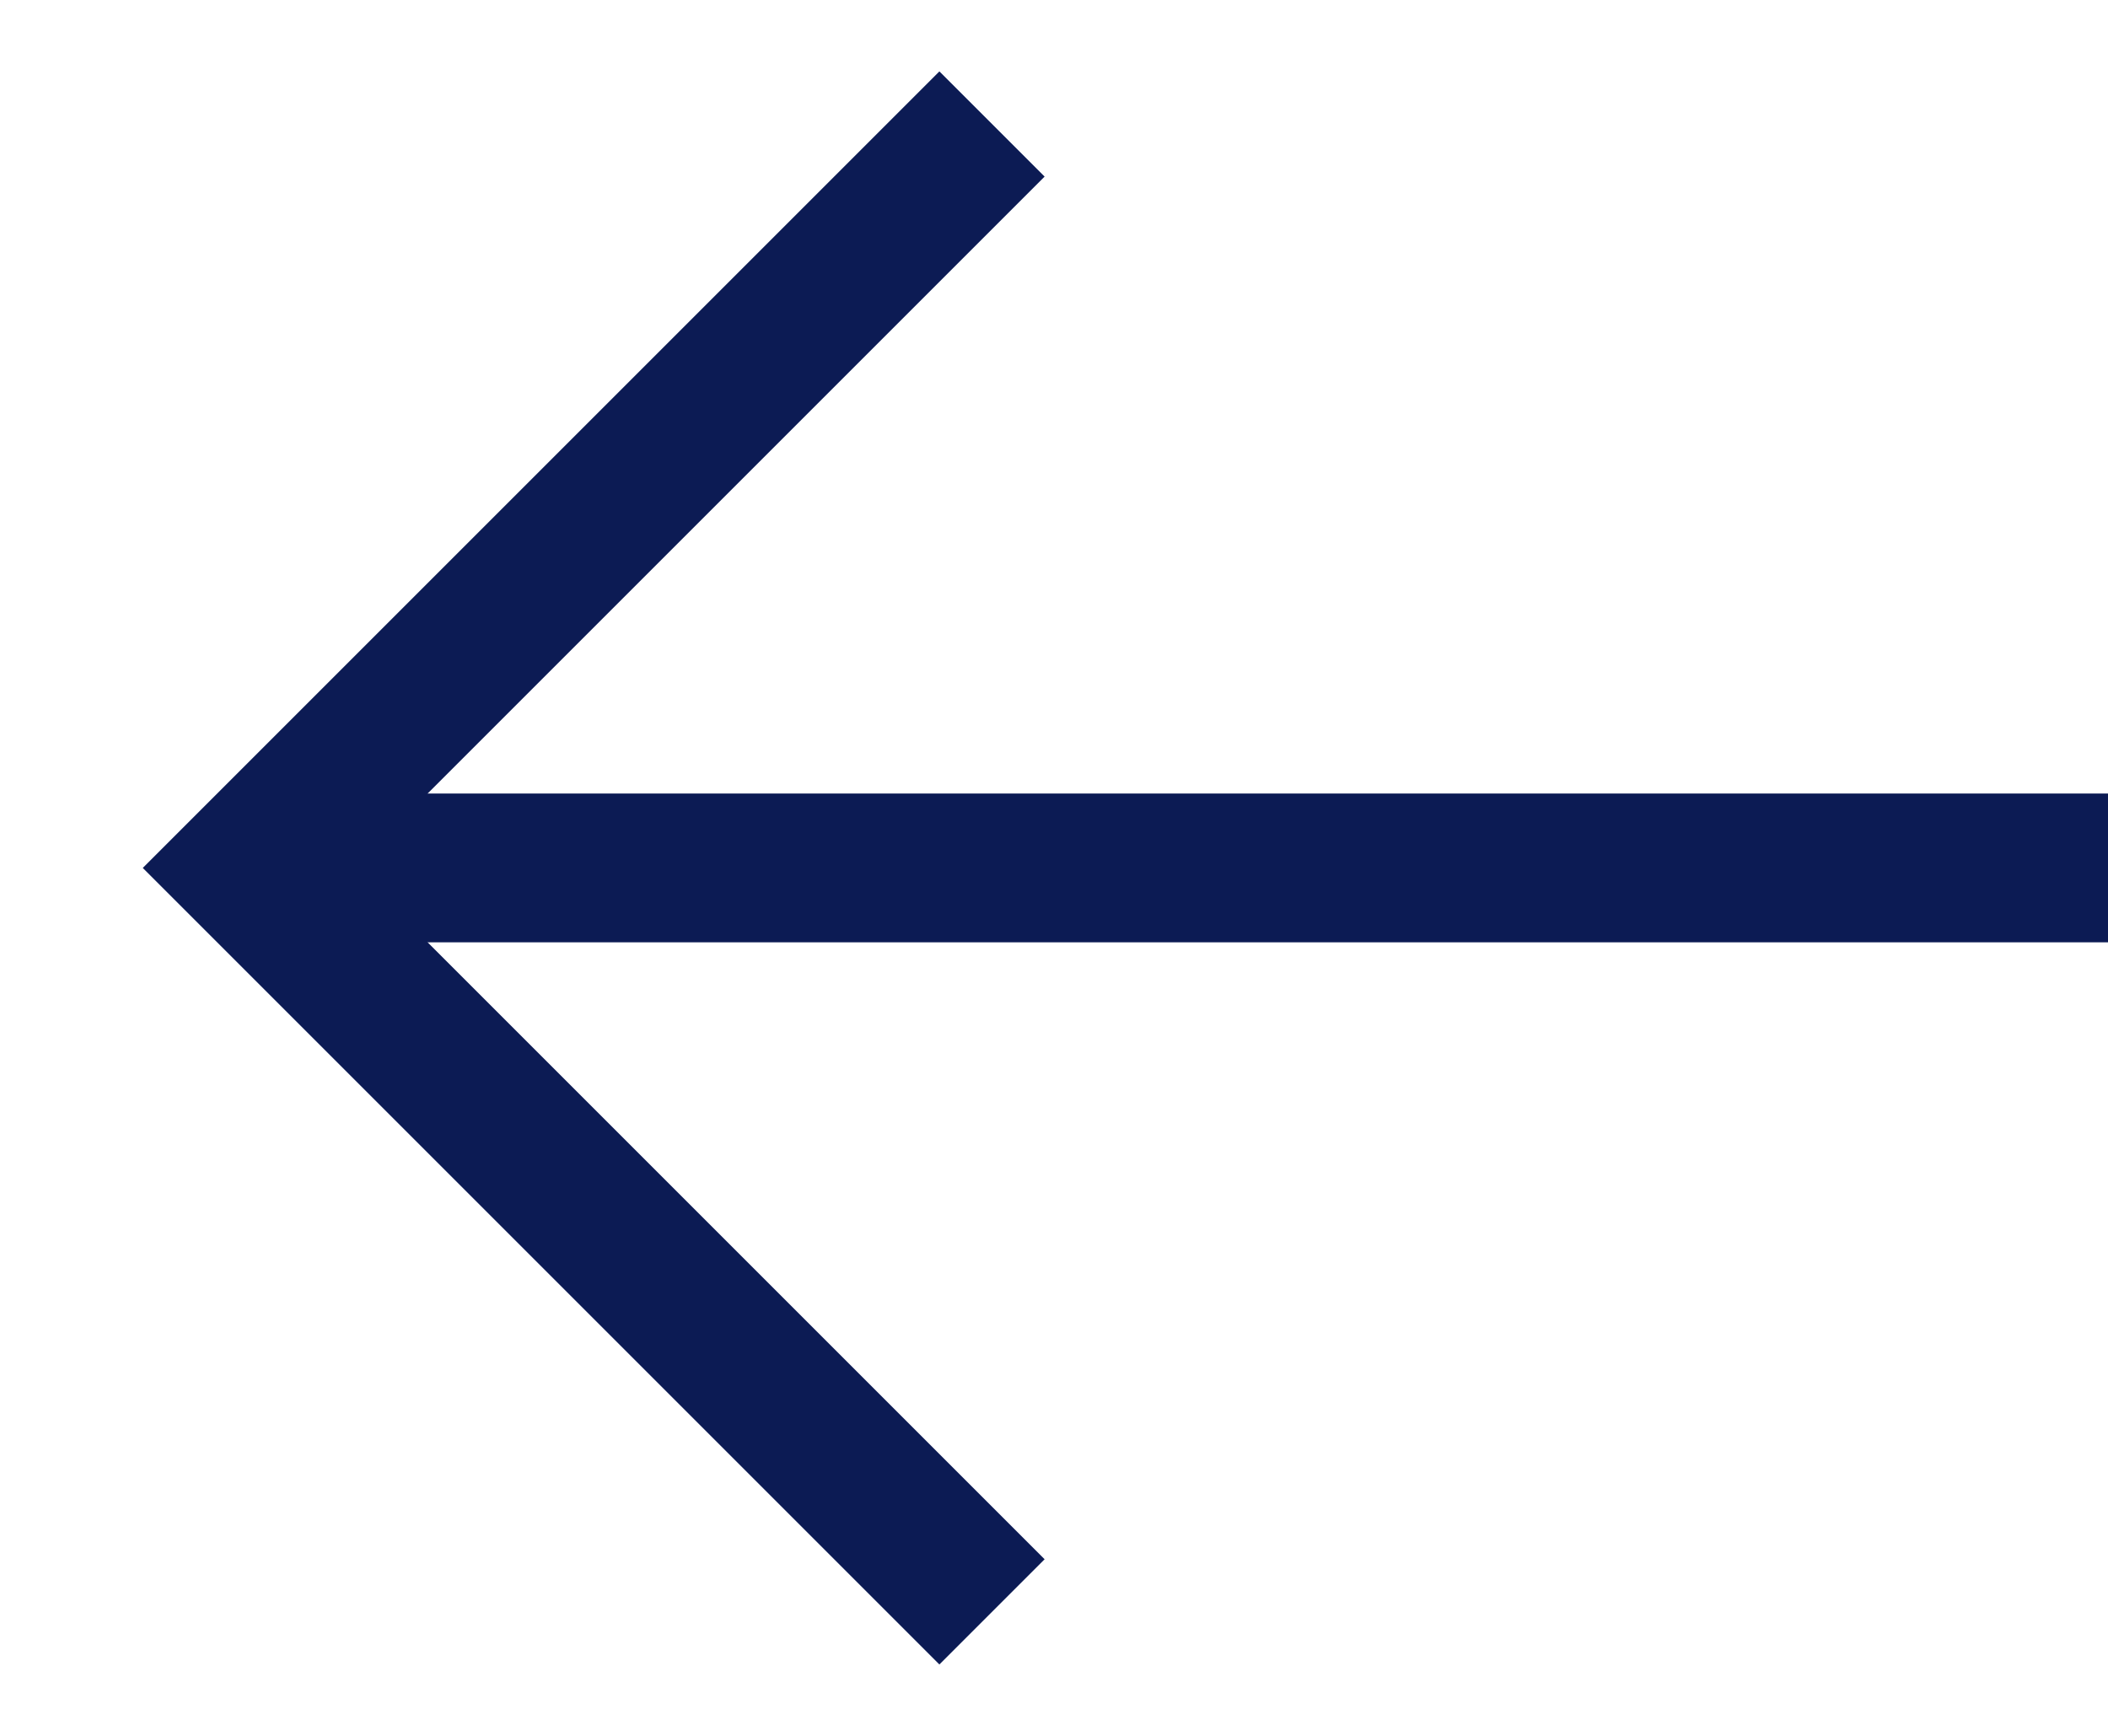 <svg fill="none" xmlns="http://www.w3.org/2000/svg" width="17" height="14" viewBox="0 0 17 14">
  <path d="M17 7H2" stroke="#0c1b54" stroke-width="1.2"/>
  <path d="M8 1L2 7L8 13" stroke="#0c1b54" stroke-width="1.2"/>
</svg>